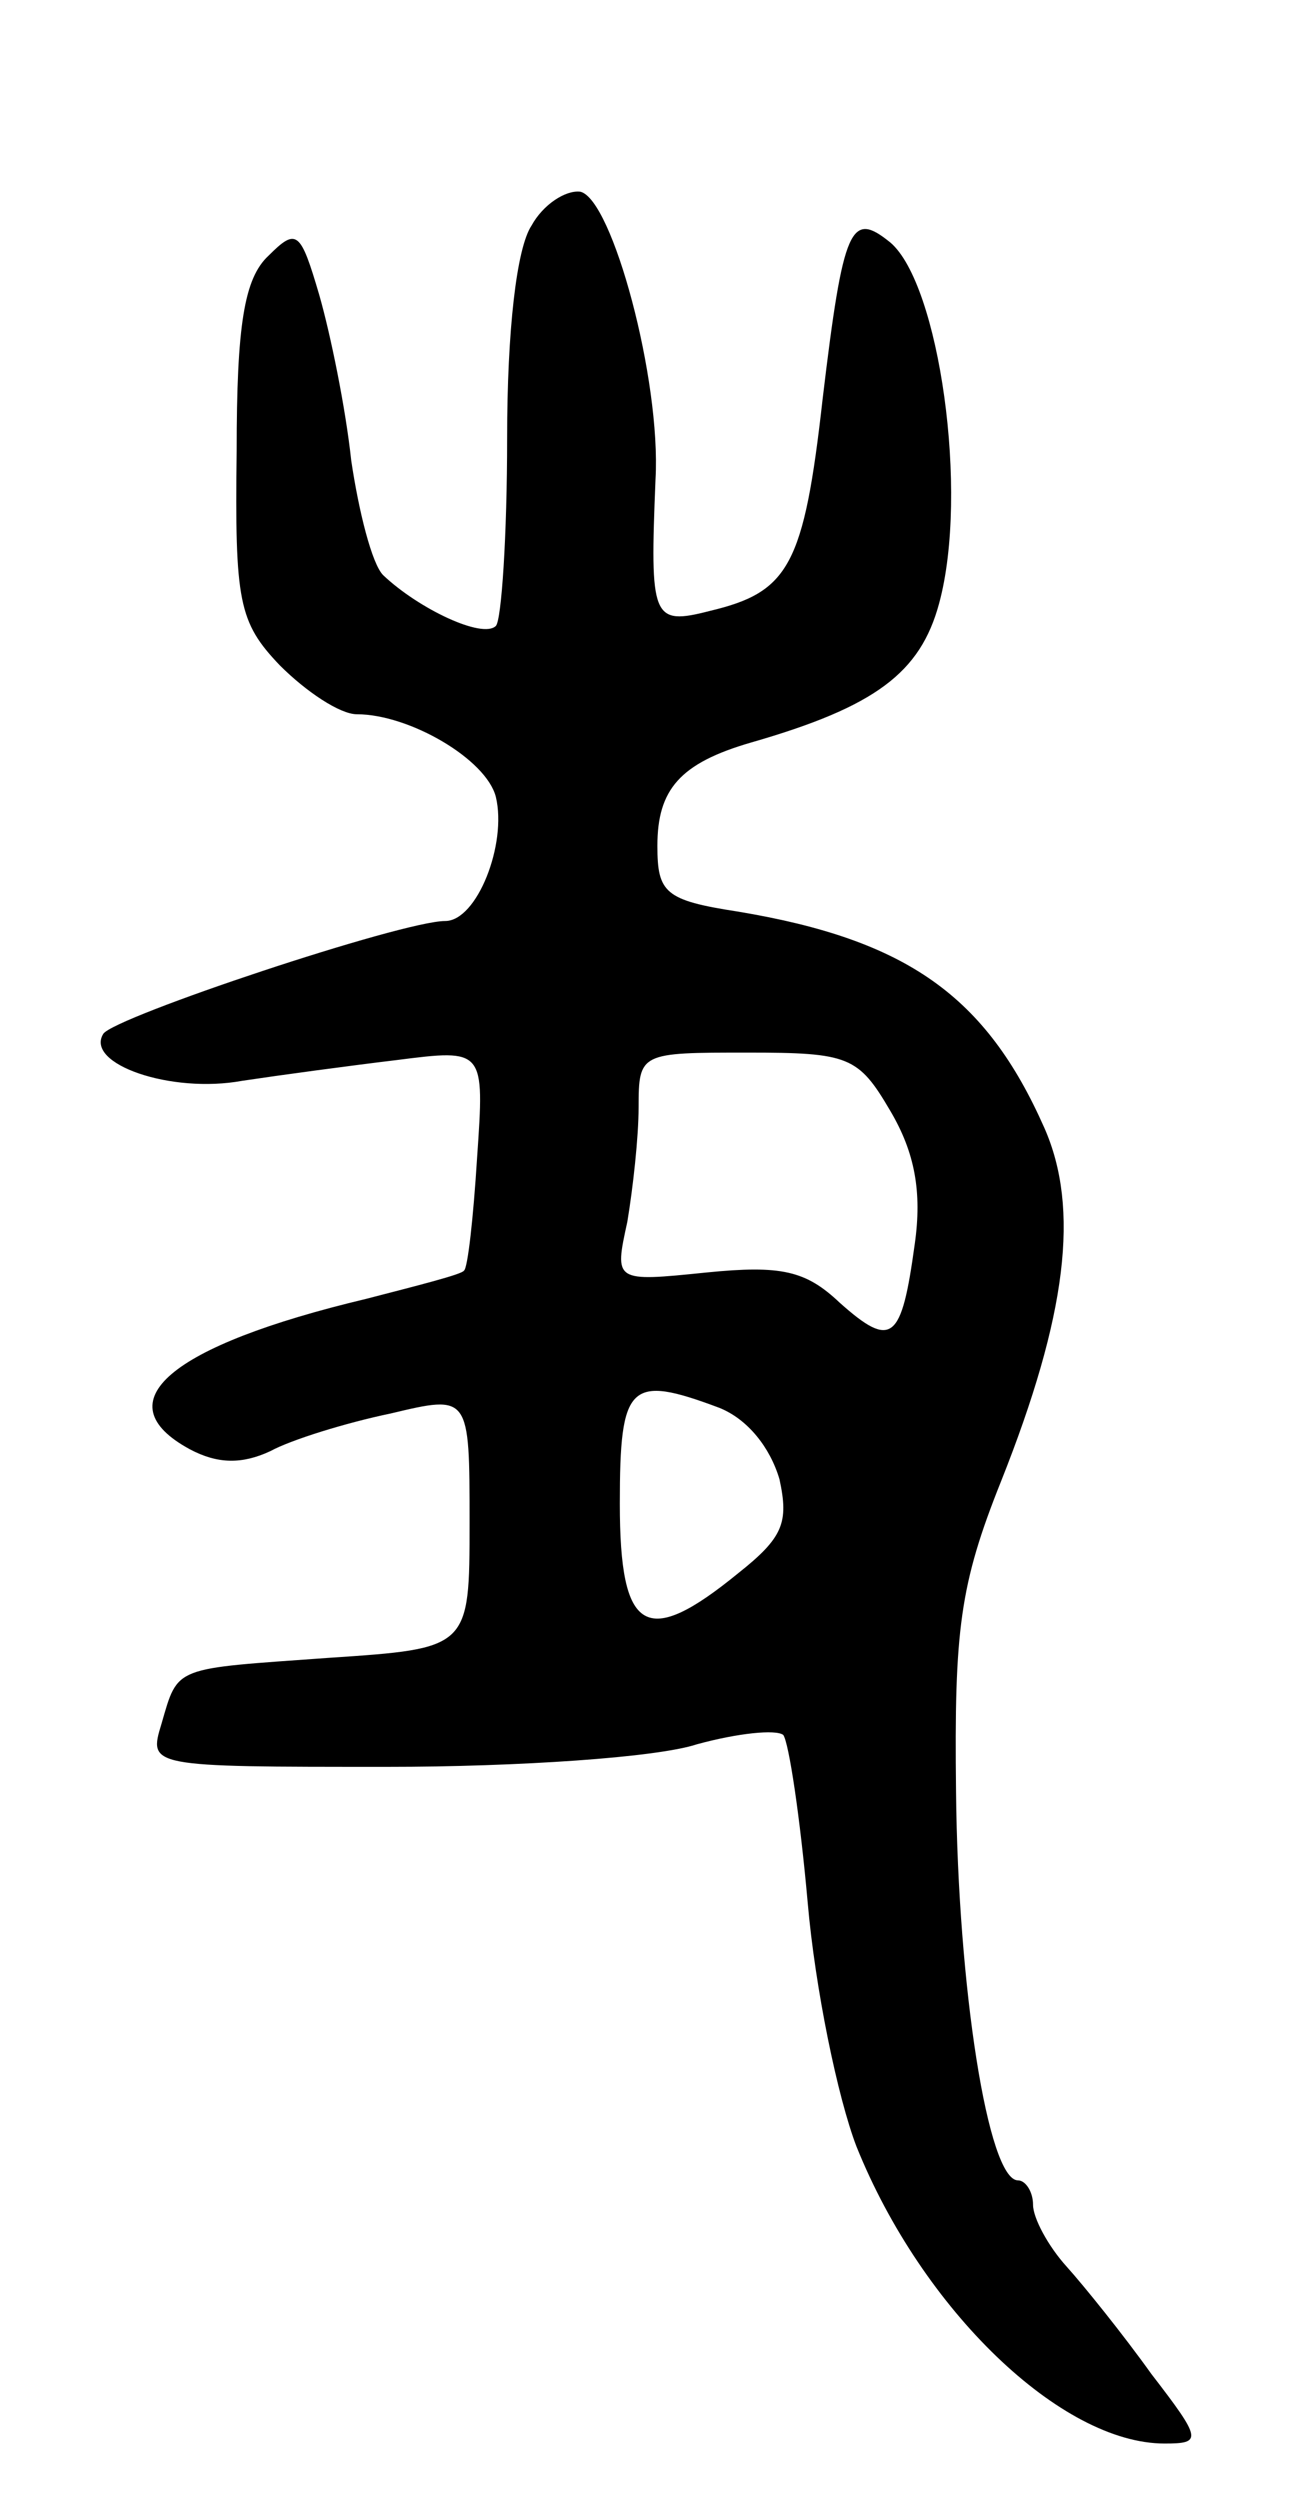 <svg version="1.0" xmlns="http://www.w3.org/2000/svg"
 width="69pt" height="133pt" viewBox="0 0 69 133"
 preserveAspectRatio="xMidYMid meet">
<g transform="translate(0,133) scale(0.1,-0.1)"
fill="#000000" stroke="none">
<path d="M283 1210 c-8 -12 -13 -56 -13 -113 0 -52 -3 -97 -6 -100 -7 -7 -41
9 -60 27 -6 6 -13 34 -17 61 -3 28 -11 67 -17 88 -10 34 -12 36 -27 21 -13
-12 -17 -37 -17 -104 -1 -80 1 -91 23 -114 14 -14 32 -26 41 -26 28 0 69 -24
74 -44 6 -25 -10 -66 -27 -66 -23 0 -176 -51 -182 -60 -10 -16 36 -32 74 -25
20 3 57 8 82 11 47 6 47 6 43 -52 -2 -32 -5 -59 -7 -60 -1 -2 -25 -8 -52 -15
-105 -25 -140 -55 -94 -80 15 -8 28 -8 43 -1 11 6 40 15 64 20 42 10 42 10 42
-58 0 -67 0 -67 -75 -72 -83 -6 -80 -4 -89 -35 -7 -23 -7 -23 120 -23 70 0
144 5 165 12 22 6 42 8 46 5 3 -4 9 -44 13 -89 4 -46 16 -104 26 -130 35 -87
109 -158 164 -158 20 0 20 2 -7 37 -15 21 -36 47 -45 57 -10 11 -18 26 -18 33
0 7 -4 13 -8 13 -16 0 -32 103 -33 207 -1 86 2 110 24 165 35 88 42 145 23
188 -31 70 -73 100 -163 115 -39 6 -43 10 -43 35 0 30 12 44 50 55 66 19 90
37 100 74 16 59 0 170 -26 192 -21 17 -25 9 -36 -83 -10 -89 -18 -103 -60
-113 -31 -8 -32 -4 -29 70 3 53 -23 149 -40 153 -8 1 -20 -7 -26 -18z m191
-471 c13 -22 17 -43 13 -71 -7 -51 -12 -56 -40 -31 -18 17 -31 20 -71 16 -49
-5 -49 -5 -42 27 3 18 6 45 6 61 0 29 1 29 58 29 54 0 59 -2 76 -31z m-91
-158 c15 -6 27 -21 32 -38 5 -23 2 -31 -22 -50 -49 -40 -63 -32 -63 37 0 64 5
69 53 51z"/>
</g>
</svg>
